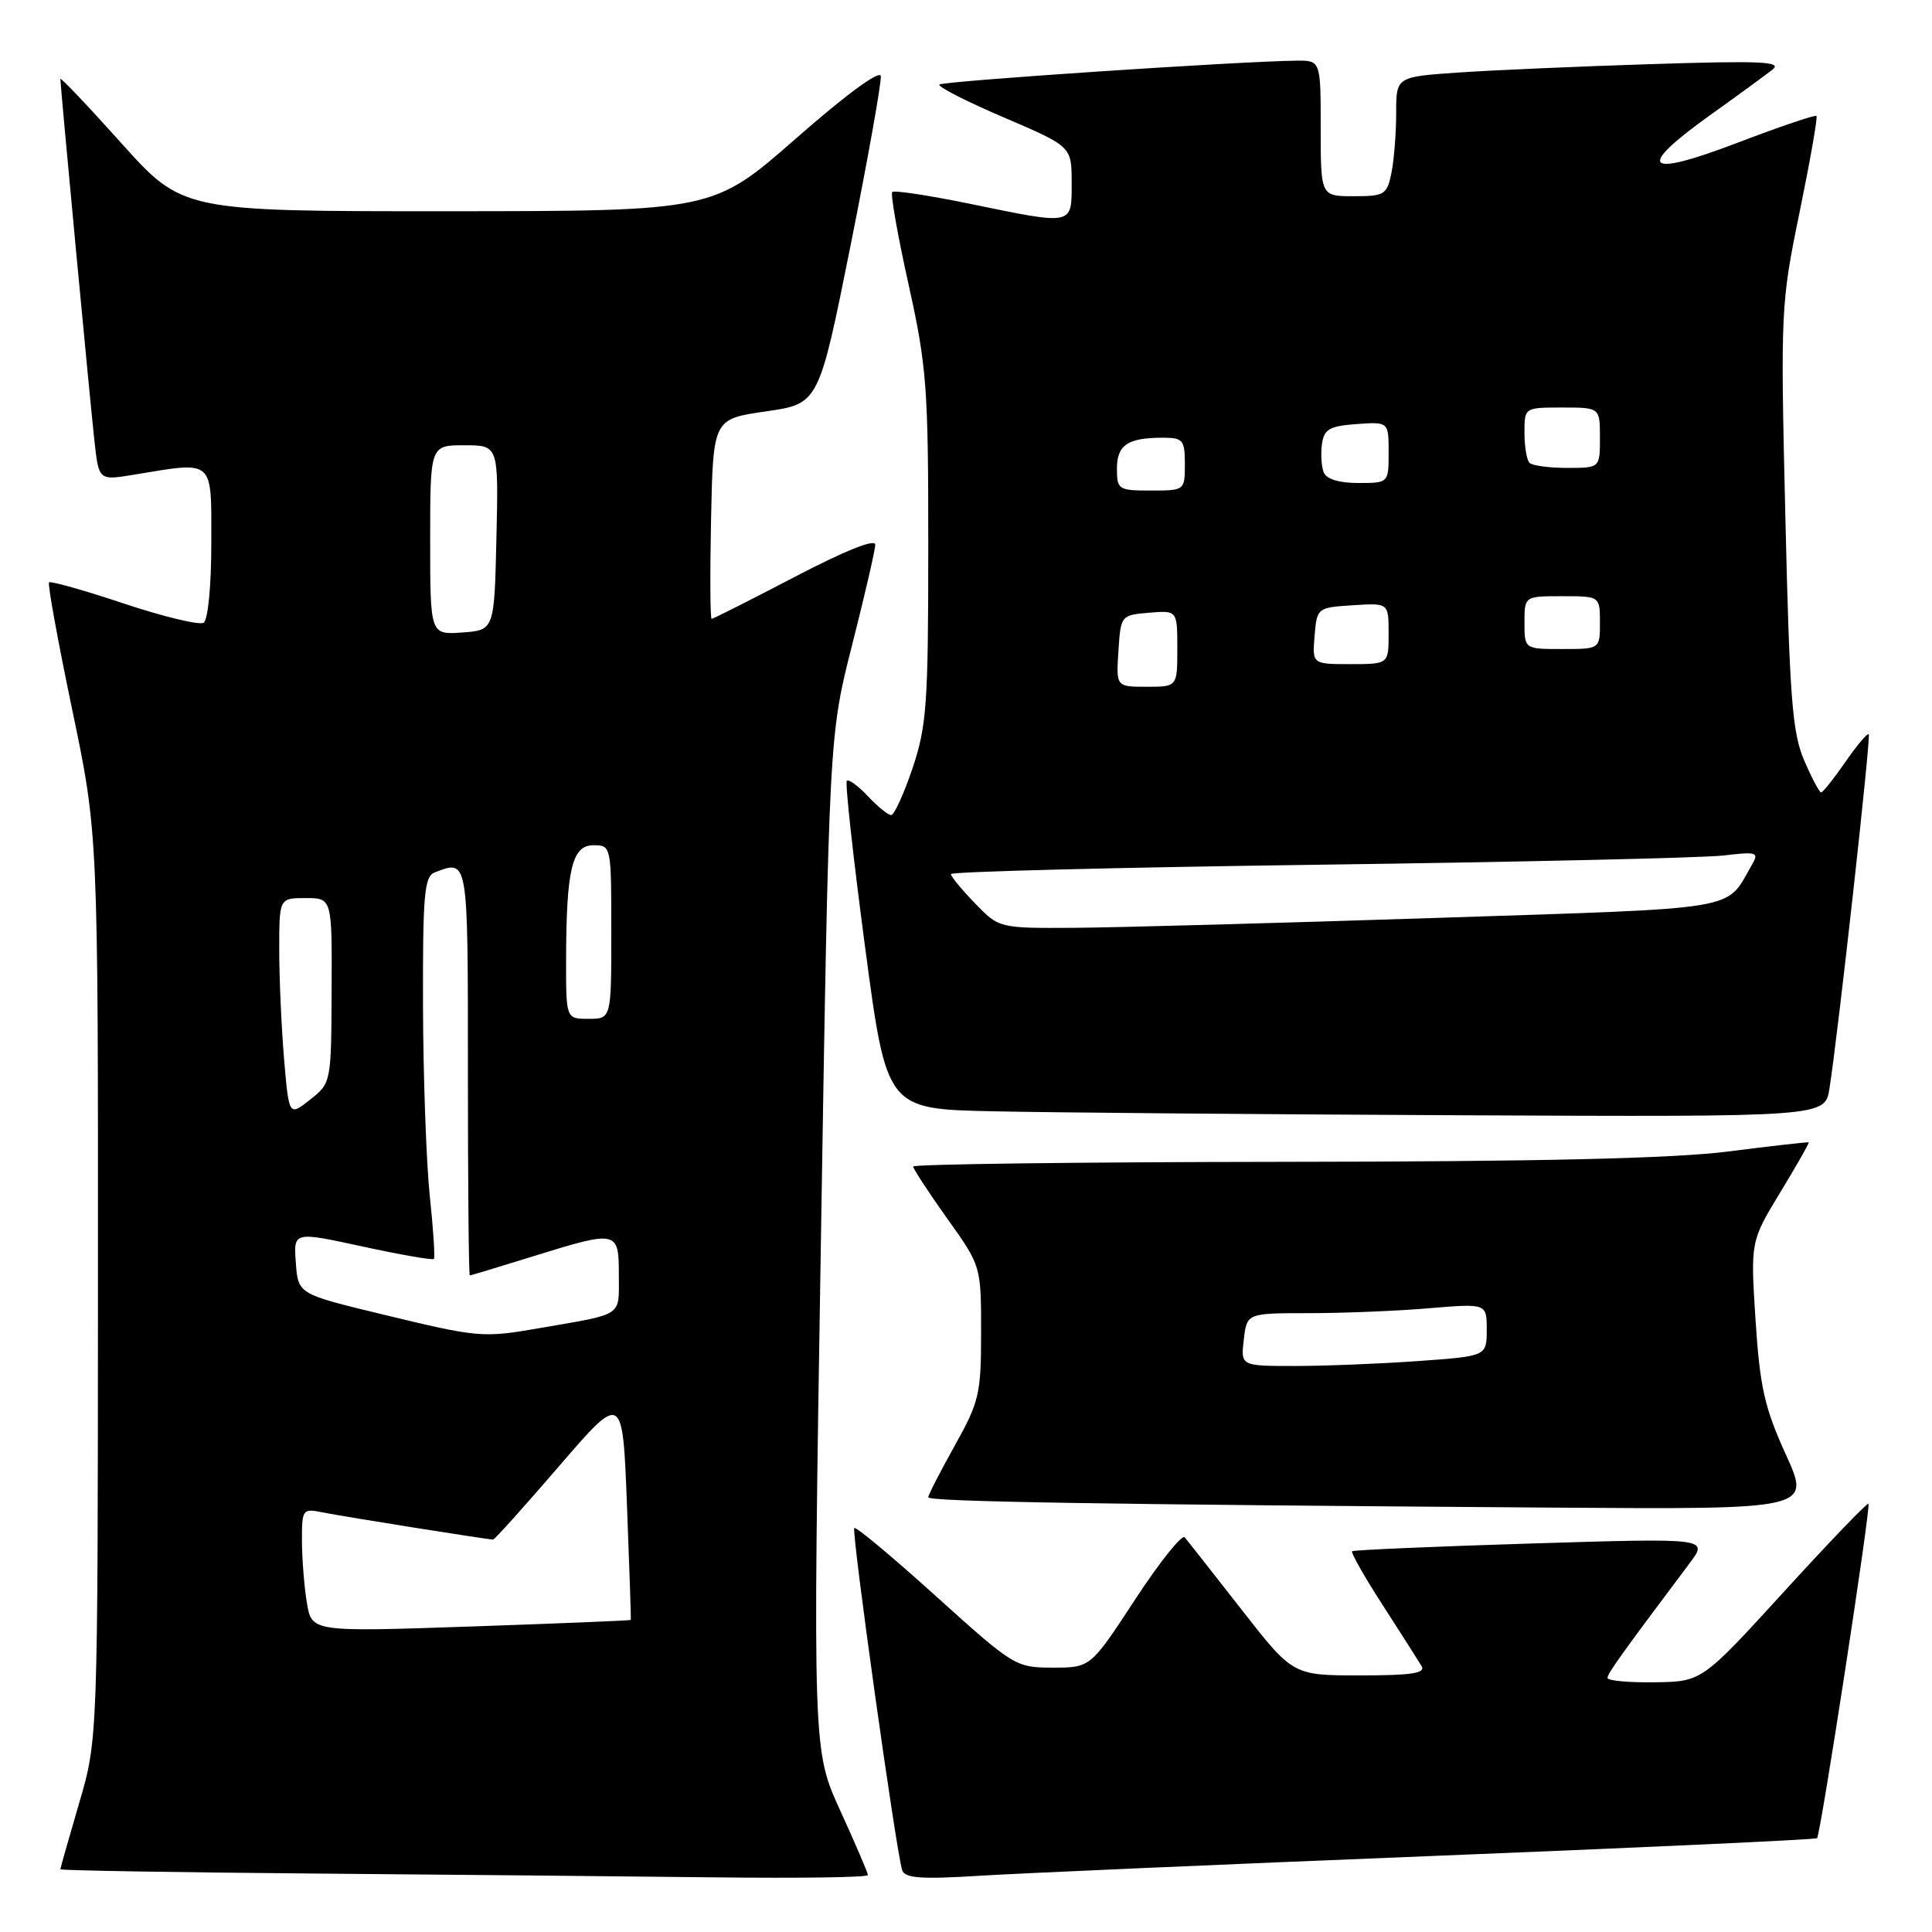 <?xml version="1.0" encoding="UTF-8" standalone="no"?>
<!DOCTYPE svg PUBLIC "-//W3C//DTD SVG 1.1//EN" "http://www.w3.org/Graphics/SVG/1.1/DTD/svg11.dtd" >
<svg xmlns="http://www.w3.org/2000/svg" xmlns:xlink="http://www.w3.org/1999/xlink" version="1.1" viewBox="0 0 256 256">
 <g >
 <path fill="currentColor"
d=" M 115.00 248.46 C 115.00 248.16 113.35 244.32 111.34 239.92 C 107.69 231.92 107.69 231.92 108.77 164.71 C 109.85 97.50 109.85 97.50 112.90 85.50 C 114.58 78.90 115.96 72.90 115.98 72.18 C 115.99 71.35 111.98 72.96 105.33 76.43 C 99.46 79.49 94.50 82.00 94.30 82.00 C 94.10 82.00 94.07 76.04 94.22 68.76 C 94.50 55.52 94.50 55.52 101.50 54.51 C 108.50 53.50 108.50 53.50 112.71 32.50 C 115.02 20.95 116.82 10.86 116.71 10.08 C 116.58 9.24 112.06 12.56 105.50 18.32 C 94.50 27.97 94.50 27.97 59.34 27.99 C 24.19 28.00 24.19 28.00 16.09 18.98 C 11.64 14.02 8.00 10.19 8.00 10.46 C 8.00 11.42 11.97 53.59 12.53 58.58 C 13.10 63.67 13.10 63.67 17.80 62.89 C 28.49 61.13 28.00 60.70 28.00 71.94 C 28.00 77.65 27.56 82.15 26.98 82.52 C 26.41 82.86 21.66 81.72 16.41 79.97 C 11.17 78.22 6.70 76.96 6.50 77.17 C 6.29 77.38 7.67 84.95 9.56 94.00 C 13.00 110.45 13.00 110.45 12.98 170.47 C 12.96 230.50 12.96 230.50 10.48 238.95 C 9.12 243.60 8.00 247.53 8.00 247.69 C 8.00 247.84 22.96 248.10 41.25 248.25 C 59.54 248.40 83.61 248.63 94.75 248.76 C 105.89 248.89 115.00 248.76 115.00 248.46 Z  M 189.97 245.92 C 217.73 244.81 240.59 243.75 240.77 243.57 C 241.24 243.09 247.93 199.60 247.58 199.25 C 247.42 199.09 242.39 204.33 236.40 210.89 C 225.50 222.83 225.50 222.83 219.25 222.91 C 215.81 222.96 213.00 222.70 213.00 222.34 C 213.00 221.75 214.75 219.31 223.87 207.15 C 226.39 203.80 226.39 203.80 202.94 204.52 C 190.05 204.92 179.34 205.38 179.16 205.55 C 178.97 205.72 180.79 208.93 183.21 212.68 C 185.63 216.43 187.94 220.06 188.36 220.75 C 188.94 221.71 187.08 222.00 180.22 222.00 C 171.32 222.00 171.32 222.00 164.49 213.25 C 160.73 208.44 157.35 204.14 156.98 203.71 C 156.62 203.27 153.66 206.98 150.41 211.94 C 144.50 220.97 144.50 220.97 139.50 220.97 C 134.59 220.97 134.31 220.79 124.04 211.52 C 118.29 206.33 113.41 202.25 113.20 202.47 C 112.79 202.88 118.76 245.50 119.55 247.83 C 119.90 248.87 122.11 249.03 129.75 248.55 C 135.11 248.22 162.21 247.03 189.97 245.92 Z  M 236.62 192.70 C 233.81 186.52 233.20 183.81 232.62 174.95 C 231.95 164.50 231.95 164.50 235.89 158.00 C 238.06 154.43 239.76 151.44 239.67 151.37 C 239.57 151.30 234.78 151.84 229.00 152.58 C 221.60 153.51 204.11 153.92 169.75 153.95 C 142.94 153.98 121.00 154.26 121.00 154.57 C 121.00 154.88 123.03 157.98 125.50 161.45 C 130.00 167.75 130.00 167.75 130.00 176.53 C 130.00 184.70 129.76 185.74 126.50 191.57 C 124.58 195.01 123.00 198.08 123.00 198.40 C 123.00 198.98 145.93 199.35 206.22 199.77 C 239.95 200.00 239.95 200.00 236.62 192.70 Z  M 242.41 144.25 C 243.58 136.81 247.93 97.59 247.62 97.28 C 247.44 97.11 246.04 98.77 244.51 100.98 C 242.98 103.19 241.54 105.00 241.31 105.00 C 241.08 105.00 240.06 103.09 239.06 100.75 C 237.49 97.11 237.13 92.46 236.57 68.50 C 235.92 41.08 235.96 40.24 238.46 28.09 C 239.86 21.26 240.87 15.53 240.69 15.36 C 240.52 15.19 235.79 16.79 230.19 18.93 C 217.89 23.62 216.68 22.37 226.62 15.24 C 230.27 12.64 233.98 9.92 234.87 9.22 C 236.21 8.16 233.36 8.03 219.00 8.49 C 209.38 8.79 197.79 9.30 193.25 9.61 C 185.00 10.18 185.00 10.18 185.00 14.96 C 185.00 17.60 184.72 21.16 184.38 22.88 C 183.79 25.80 183.47 26.00 179.38 26.00 C 175.00 26.00 175.00 26.00 175.00 17.00 C 175.00 8.00 175.00 8.00 171.75 8.04 C 164.21 8.12 124.91 10.75 124.47 11.20 C 124.20 11.47 128.03 13.43 132.99 15.55 C 142.00 19.41 142.00 19.41 142.00 24.20 C 142.00 29.92 142.34 29.85 128.45 26.99 C 123.08 25.89 118.48 25.19 118.23 25.44 C 117.97 25.69 118.95 31.21 120.39 37.70 C 122.80 48.56 123.01 51.34 123.00 72.56 C 123.00 93.30 122.79 96.23 120.91 101.81 C 119.76 105.21 118.49 108.00 118.08 108.00 C 117.68 108.00 116.29 106.88 115.00 105.50 C 113.71 104.13 112.46 103.21 112.21 103.46 C 111.96 103.71 113.05 113.59 114.62 125.43 C 117.48 146.95 117.48 146.95 131.49 147.25 C 139.19 147.42 167.17 147.66 193.66 147.78 C 241.82 148.00 241.82 148.00 242.41 144.25 Z  M 40.66 212.37 C 40.31 210.24 40.02 206.55 40.01 204.17 C 40.00 199.98 40.09 199.86 42.75 200.40 C 45.43 200.94 64.61 204.00 65.34 204.00 C 65.54 204.00 69.49 199.61 74.10 194.25 C 82.50 184.51 82.50 184.51 83.08 199.50 C 83.40 207.75 83.63 214.57 83.58 214.65 C 83.54 214.73 74.01 215.12 62.40 215.52 C 41.30 216.24 41.30 216.24 40.66 212.37 Z  M 50.50 174.12 C 39.50 171.46 39.50 171.46 39.20 167.32 C 38.89 163.18 38.89 163.18 48.04 165.17 C 53.07 166.26 57.32 167.00 57.49 166.82 C 57.66 166.65 57.42 162.90 56.95 158.50 C 56.49 154.10 56.08 142.79 56.05 133.36 C 56.01 118.61 56.22 116.13 57.58 115.61 C 62.07 113.89 62.00 113.49 62.00 142.00 C 62.00 156.85 62.11 169.00 62.25 169.00 C 62.39 169.00 66.10 167.88 70.50 166.51 C 81.87 162.98 82.00 163.01 82.00 168.98 C 82.00 174.53 82.73 174.04 71.57 175.97 C 63.90 177.30 63.50 177.26 50.50 174.12 Z  M 37.64 140.31 C 37.29 136.12 37.00 129.62 37.00 125.85 C 37.00 119.00 37.00 119.00 40.50 119.00 C 44.00 119.00 44.00 119.00 43.94 131.25 C 43.89 143.45 43.88 143.51 41.09 145.71 C 38.29 147.92 38.29 147.92 37.64 140.31 Z  M 75.01 127.25 C 75.03 115.21 75.79 112.00 78.63 112.00 C 80.99 112.00 81.00 112.07 81.00 123.50 C 81.00 135.00 81.00 135.00 78.00 135.00 C 75.00 135.00 75.00 135.00 75.01 127.25 Z  M 57.00 71.56 C 57.00 59.00 57.00 59.00 61.53 59.00 C 66.06 59.00 66.06 59.00 65.78 71.25 C 65.50 83.50 65.50 83.50 61.25 83.81 C 57.00 84.11 57.00 84.11 57.00 71.56 Z  M 164.81 177.50 C 165.22 174.00 165.22 174.00 173.46 174.00 C 177.99 174.00 185.14 173.71 189.35 173.35 C 197.00 172.71 197.00 172.71 197.00 176.20 C 197.00 179.70 197.00 179.70 187.85 180.35 C 182.81 180.71 175.48 181.00 171.55 181.00 C 164.40 181.00 164.40 181.00 164.81 177.50 Z  M 129.20 119.70 C 127.44 117.89 126.00 116.14 126.00 115.82 C 126.00 115.50 147.94 114.94 174.75 114.58 C 201.56 114.22 225.68 113.67 228.34 113.36 C 232.85 112.83 233.11 112.91 232.11 114.64 C 228.57 120.75 231.37 120.28 190.25 121.63 C 169.49 122.31 147.98 122.90 142.45 122.94 C 132.39 123.00 132.39 123.00 129.20 119.70 Z  M 148.20 86.25 C 148.50 81.55 148.54 81.50 152.25 81.19 C 156.00 80.88 156.00 80.88 156.00 85.94 C 156.00 91.00 156.00 91.00 151.95 91.00 C 147.89 91.00 147.89 91.00 148.20 86.25 Z  M 174.19 84.25 C 174.50 80.54 174.55 80.50 179.25 80.20 C 184.00 79.89 184.00 79.89 184.00 83.95 C 184.00 88.00 184.00 88.00 178.94 88.00 C 173.88 88.00 173.88 88.00 174.19 84.25 Z  M 202.00 82.50 C 202.00 79.00 202.00 79.00 207.00 79.00 C 212.00 79.00 212.00 79.00 212.00 82.50 C 212.00 86.00 212.00 86.00 207.00 86.00 C 202.00 86.00 202.00 86.00 202.00 82.50 Z  M 148.00 62.11 C 148.00 58.96 149.42 58.00 154.08 58.00 C 156.75 58.00 157.00 58.30 157.00 61.50 C 157.00 64.98 156.98 65.00 152.50 65.00 C 148.20 65.00 148.00 64.87 148.00 62.11 Z  M 175.39 62.57 C 175.09 61.79 174.99 60.10 175.17 58.82 C 175.45 56.87 176.17 56.45 179.75 56.19 C 184.00 55.89 184.00 55.89 184.00 59.94 C 184.00 64.00 184.00 64.00 179.97 64.00 C 177.40 64.00 175.74 63.48 175.39 62.57 Z  M 202.67 61.33 C 202.30 60.97 202.00 59.17 202.00 57.33 C 202.00 54.00 202.00 54.00 207.00 54.00 C 212.00 54.00 212.00 54.00 212.00 58.00 C 212.00 62.00 212.00 62.00 207.67 62.00 C 205.28 62.00 203.03 61.70 202.67 61.33 Z "/>
</g>
</svg>